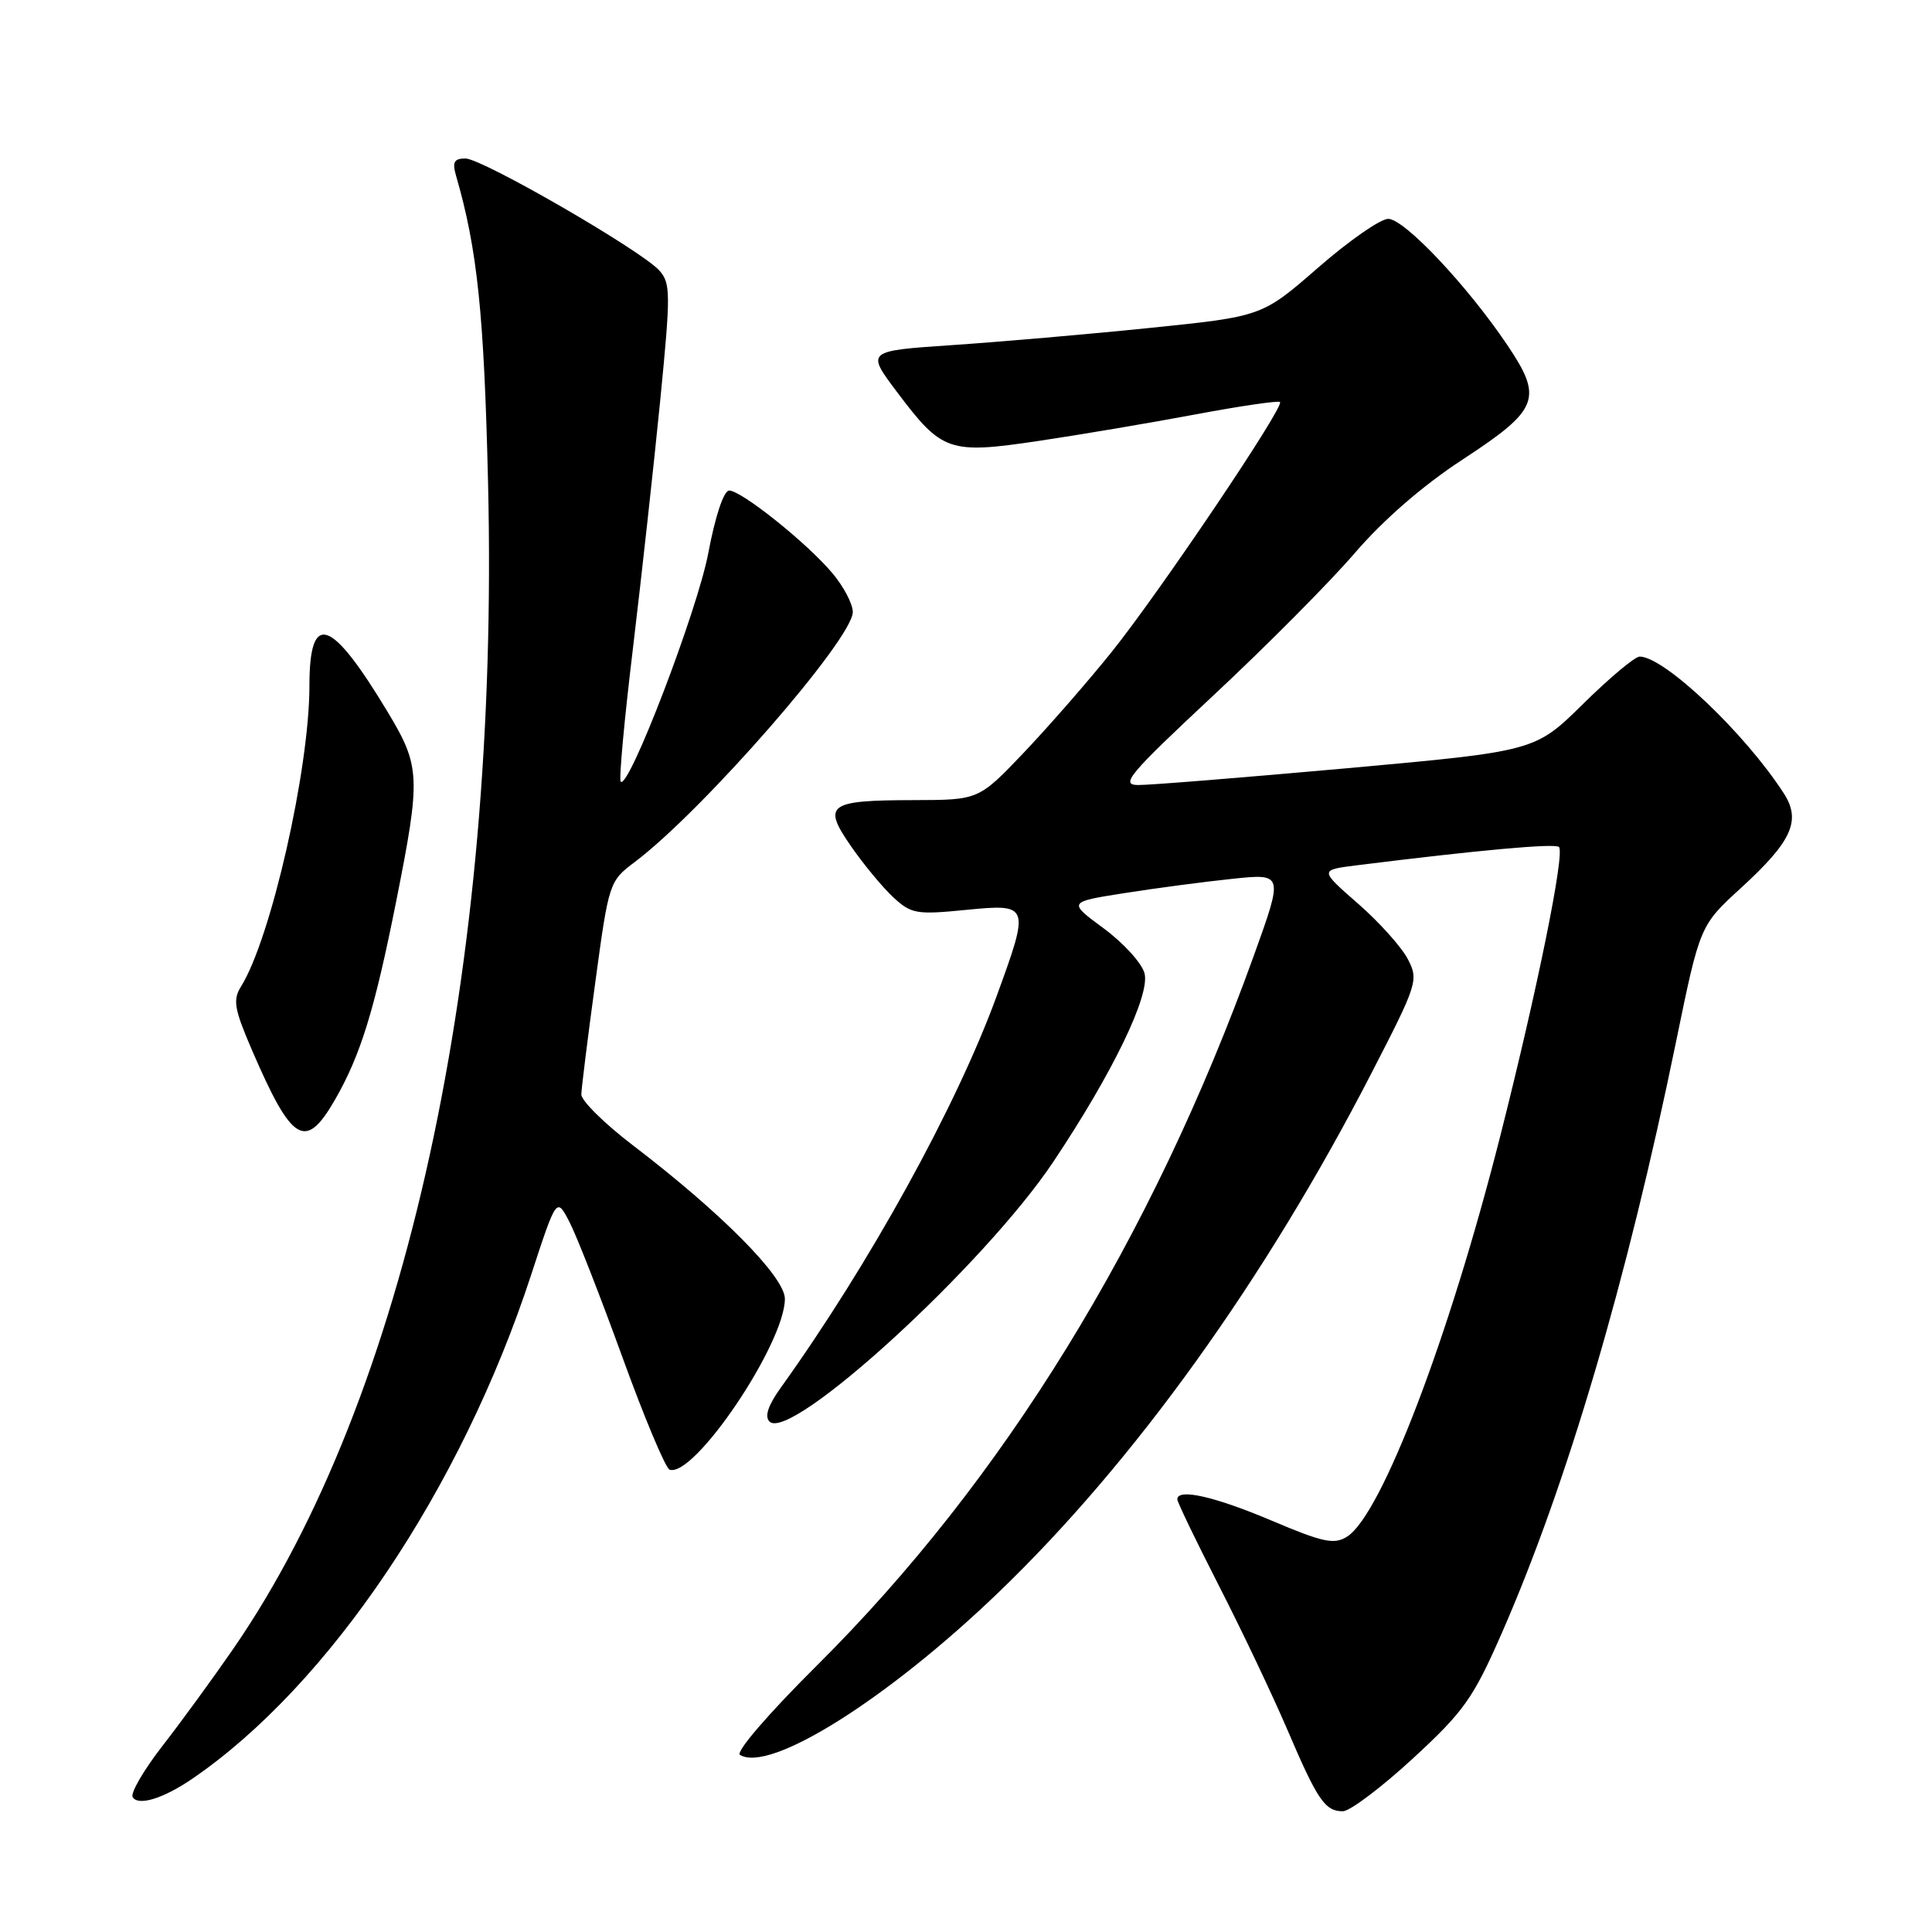 <?xml version="1.0" encoding="UTF-8" standalone="no"?>
<!DOCTYPE svg PUBLIC "-//W3C//DTD SVG 1.1//EN" "http://www.w3.org/Graphics/SVG/1.1/DTD/svg11.dtd" >
<svg xmlns="http://www.w3.org/2000/svg" xmlns:xlink="http://www.w3.org/1999/xlink" version="1.1" viewBox="0 0 256 256">
 <g >
 <path fill="currentColor"
d=" M 187.19 233.03 C 193.98 226.77 195.19 225.07 198.99 216.41 C 207.62 196.72 215.59 169.69 222.08 138.06 C 225.25 122.63 225.25 122.63 230.72 117.63 C 237.45 111.47 238.69 108.72 236.36 105.12 C 231.21 97.14 220.52 87.00 217.26 87.00 C 216.64 87.00 213.27 89.82 209.77 93.27 C 203.41 99.54 203.41 99.54 178.45 101.80 C 164.73 103.03 152.28 104.04 150.79 104.02 C 148.41 104.00 149.58 102.61 160.79 92.14 C 167.78 85.62 176.20 77.14 179.50 73.30 C 183.29 68.89 188.55 64.32 193.77 60.91 C 203.94 54.26 204.50 52.81 199.72 45.71 C 194.42 37.84 186.08 29.00 183.95 29.00 C 182.91 29.00 178.73 31.91 174.65 35.47 C 167.23 41.93 167.23 41.93 152.37 43.45 C 144.19 44.29 132.38 45.31 126.13 45.73 C 114.76 46.50 114.76 46.50 118.88 51.97 C 124.82 59.87 125.75 60.19 137.59 58.43 C 143.04 57.62 152.39 56.04 158.36 54.92 C 164.33 53.80 169.39 53.06 169.61 53.27 C 170.22 53.88 153.66 78.46 147.30 86.39 C 144.16 90.30 138.91 96.31 135.64 99.75 C 129.68 106.00 129.68 106.00 121.09 106.02 C 109.70 106.04 108.93 106.60 112.77 112.14 C 114.43 114.54 116.94 117.57 118.35 118.88 C 120.73 121.09 121.42 121.22 127.96 120.57 C 136.45 119.74 136.49 119.85 132.05 132.02 C 126.71 146.65 115.21 167.50 103.42 183.93 C 101.78 186.22 101.29 187.69 101.96 188.36 C 104.74 191.14 130.41 167.65 139.56 153.96 C 147.42 142.20 152.44 131.83 151.65 128.95 C 151.28 127.60 148.85 124.93 146.24 123.01 C 141.50 119.52 141.50 119.52 149.00 118.34 C 153.12 117.69 159.55 116.84 163.28 116.45 C 170.06 115.74 170.06 115.74 166.14 126.62 C 152.58 164.24 132.98 196.10 108.24 220.69 C 101.81 227.08 97.44 232.16 98.05 232.53 C 101.98 234.96 117.56 225.18 132.28 211.03 C 150.26 193.75 167.59 169.63 181.71 142.23 C 187.83 130.35 187.99 129.87 186.54 127.08 C 185.72 125.50 182.76 122.19 179.95 119.74 C 174.85 115.28 174.85 115.28 179.68 114.67 C 195.91 112.64 206.05 111.72 206.57 112.23 C 207.38 113.04 203.70 131.17 198.80 150.50 C 192.00 177.33 183.06 200.72 178.50 203.61 C 176.79 204.69 175.34 204.39 168.50 201.49 C 160.95 198.29 156.00 197.17 156.00 198.67 C 156.00 199.03 158.48 204.19 161.52 210.13 C 164.56 216.07 168.63 224.64 170.57 229.17 C 174.59 238.57 175.57 240.00 177.94 240.00 C 178.86 240.00 183.03 236.86 187.19 233.03 Z  M 25.50 235.68 C 43.62 223.28 61.10 197.29 70.37 168.95 C 73.75 158.62 73.75 158.62 75.46 161.93 C 76.41 163.75 79.56 171.81 82.47 179.83 C 85.38 187.86 88.20 194.57 88.73 194.74 C 91.99 195.83 104.00 178.02 104.00 172.10 C 104.00 169.20 95.56 160.68 83.81 151.72 C 80.07 148.86 77.01 145.84 77.03 145.01 C 77.05 144.18 77.88 137.49 78.88 130.15 C 80.67 116.95 80.73 116.76 84.10 114.23 C 93.15 107.41 113.00 84.65 113.00 81.09 C 113.00 80.02 111.78 77.71 110.29 75.94 C 106.95 71.96 98.24 65.00 96.62 65.00 C 95.90 65.00 94.78 68.37 93.85 73.29 C 92.42 80.89 83.31 104.65 82.25 103.58 C 81.99 103.33 82.73 95.33 83.88 85.81 C 85.02 76.29 86.64 61.56 87.48 53.08 C 88.88 38.84 88.87 37.52 87.35 35.83 C 84.92 33.15 63.88 21.00 61.67 21.00 C 60.17 21.00 59.91 21.48 60.42 23.25 C 63.26 33.04 64.14 41.54 64.67 64.00 C 66.20 128.60 53.80 185.31 30.90 218.49 C 28.24 222.35 24.02 228.13 21.53 231.34 C 19.03 234.55 17.26 237.61 17.58 238.13 C 18.33 239.34 21.66 238.31 25.50 235.68 Z  M 44.37 145.75 C 47.78 139.83 49.63 133.85 52.51 119.36 C 55.77 102.99 55.70 101.56 51.43 94.44 C 43.85 81.83 41.00 80.86 41.00 90.89 C 41.00 101.93 35.89 124.41 31.93 130.73 C 30.83 132.50 31.04 133.70 33.39 139.15 C 38.70 151.45 40.47 152.51 44.37 145.75 Z "/>
</g>
</svg>